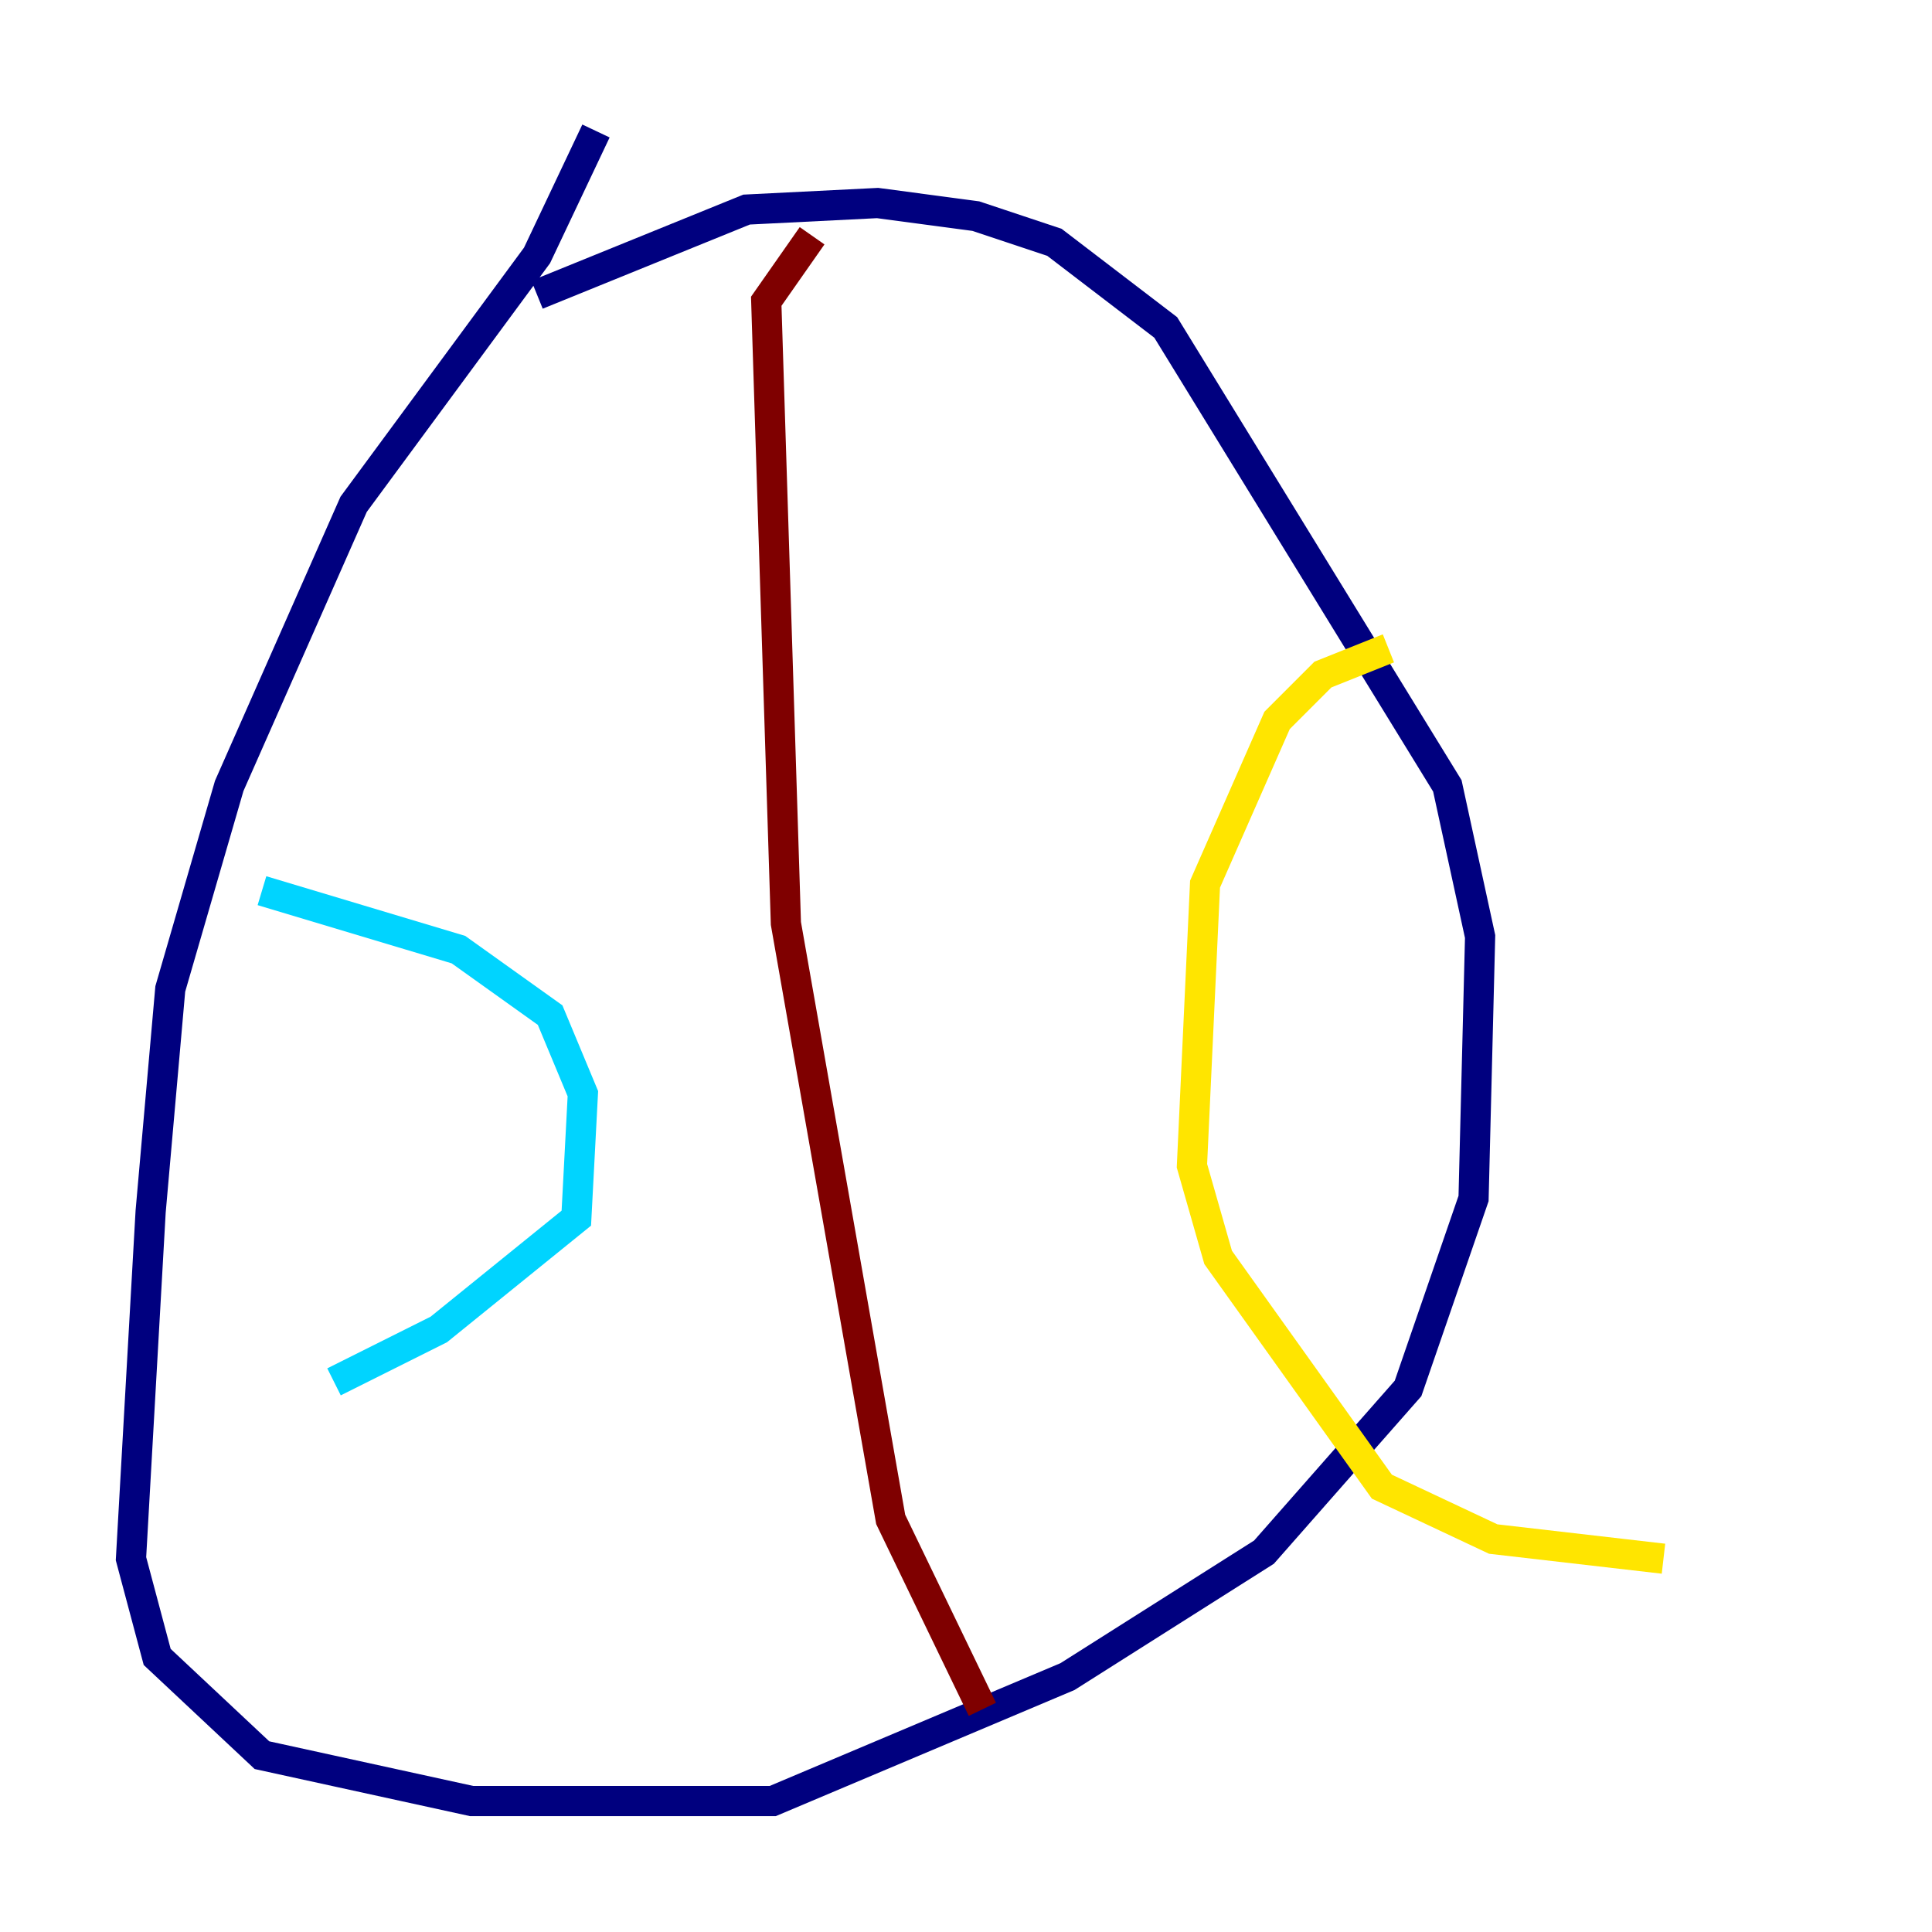 <?xml version="1.0" encoding="utf-8" ?>
<svg baseProfile="tiny" height="128" version="1.2" viewBox="0,0,128,128" width="128" xmlns="http://www.w3.org/2000/svg" xmlns:ev="http://www.w3.org/2001/xml-events" xmlns:xlink="http://www.w3.org/1999/xlink"><defs /><polyline fill="none" points="39.485,8.678 35.58,16.922 23.43,33.41 15.186,52.068 11.281,65.519 9.98,80.271 8.678,103.268 10.414,109.776 17.356,116.285 31.241,119.322 51.2,119.322 70.725,111.078 83.742,102.834 93.288,91.986 97.627,79.403 98.061,62.047 95.891,52.068 77.234,21.695 69.858,16.054 64.651,14.319 58.142,13.451 49.464,13.885 35.58,19.525" stroke="#00007f" stroke-width="2" /><polyline fill="none" points="17.356,59.01 30.373,62.915 36.447,67.254 38.617,72.461 38.183,80.705 29.071,88.081 22.129,91.552" stroke="#00d4ff" stroke-width="2" /><polyline fill="none" points="91.986,42.956 87.647,44.691 84.61,47.729 79.837,58.576 78.969,77.234 80.705,83.308 91.552,98.495 98.929,101.966 110.21,103.268" stroke="#ffe500" stroke-width="2" /><polyline fill="none" points="53.803,15.62 50.766,19.959 52.068,61.18 59.01,100.664 65.085,113.248" stroke="#7f0000" stroke-width="2" /></svg>